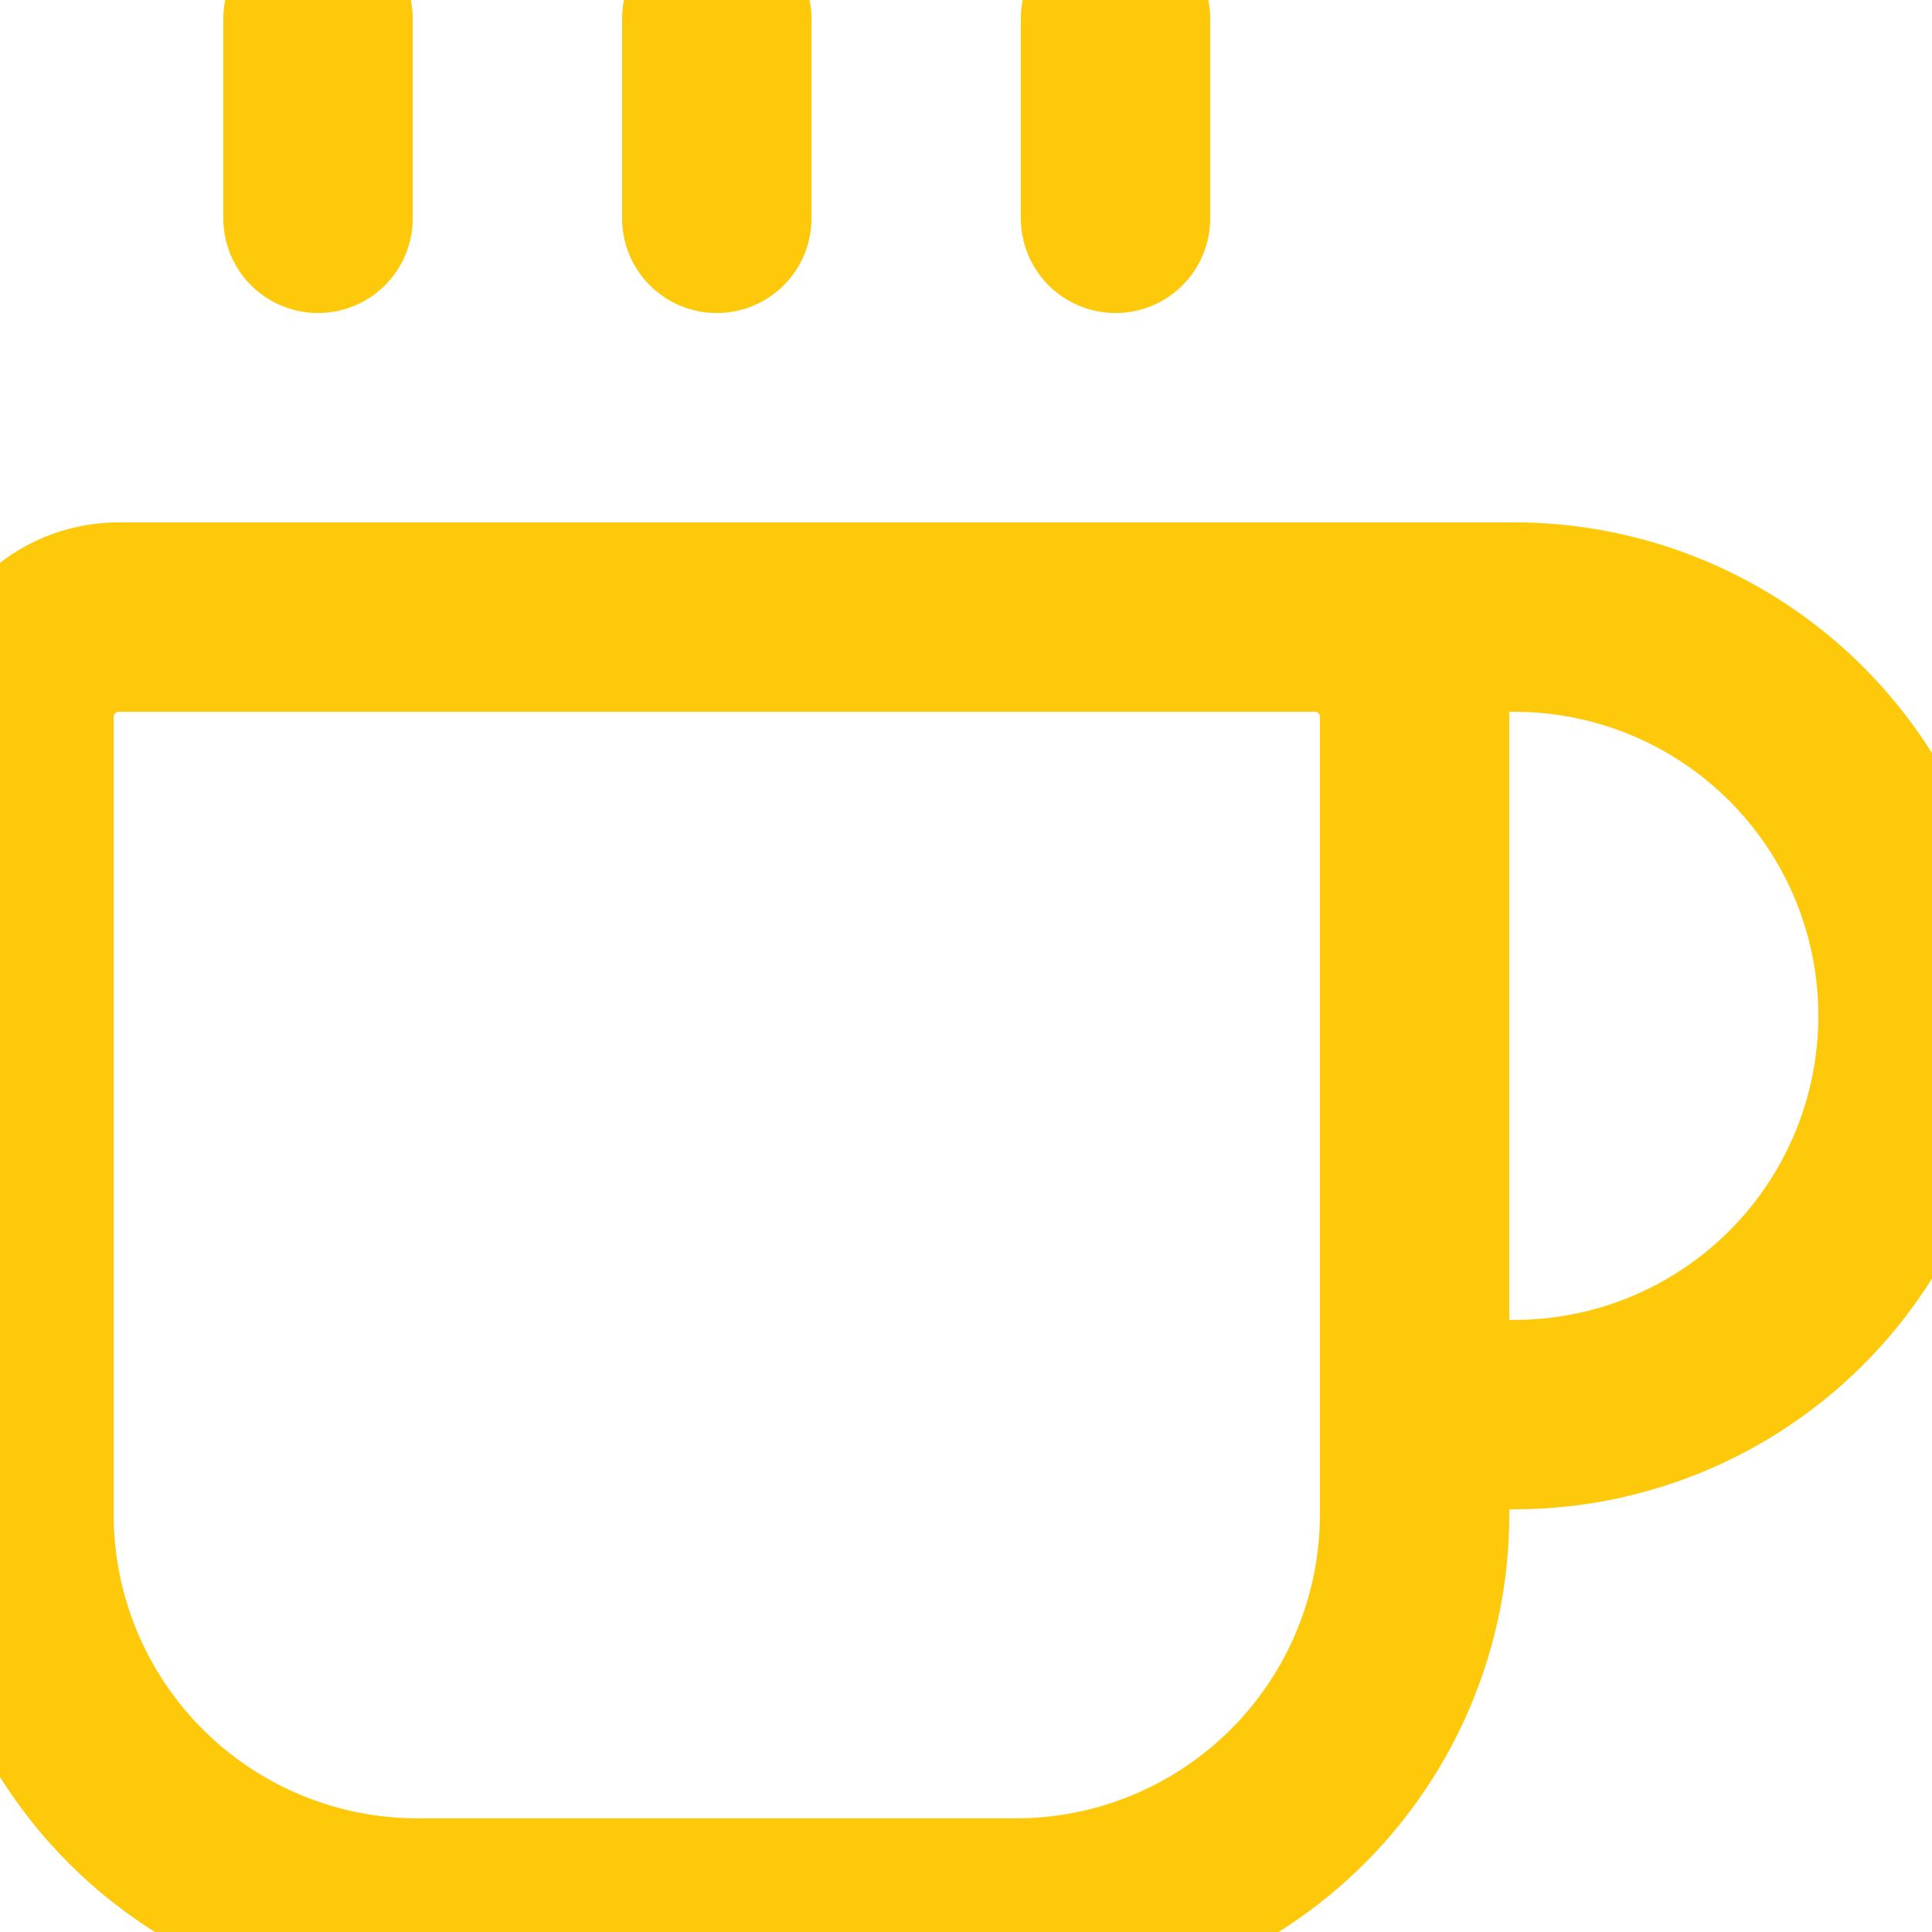 <svg width="204" height="204" viewBox="0 0 204 204" fill="none" xmlns="http://www.w3.org/2000/svg">
<path d="M75.684 2V23.053M117.789 2V23.053M138.842 65.158C141.634 65.158 144.311 66.267 146.285 68.241C148.259 70.215 149.368 72.892 149.368 75.684V159.895C149.368 171.062 144.932 181.771 137.036 189.668C129.14 197.564 118.43 202 107.263 202H44.105C32.938 202 22.229 197.564 14.332 189.668C6.436 181.771 2 171.062 2 159.895V75.684C2 72.892 3.109 70.215 5.083 68.241C7.057 66.267 9.735 65.158 12.526 65.158H159.895C171.062 65.158 181.771 69.594 189.668 77.49C197.564 85.386 202 96.096 202 107.263C202 118.43 197.564 129.14 189.668 137.036C181.771 144.932 171.062 149.368 159.895 149.368H149.368M33.579 2V23.053" stroke="#FDC90A" stroke-width="20" stroke-linecap="round" stroke-linejoin="round"/>
</svg>
